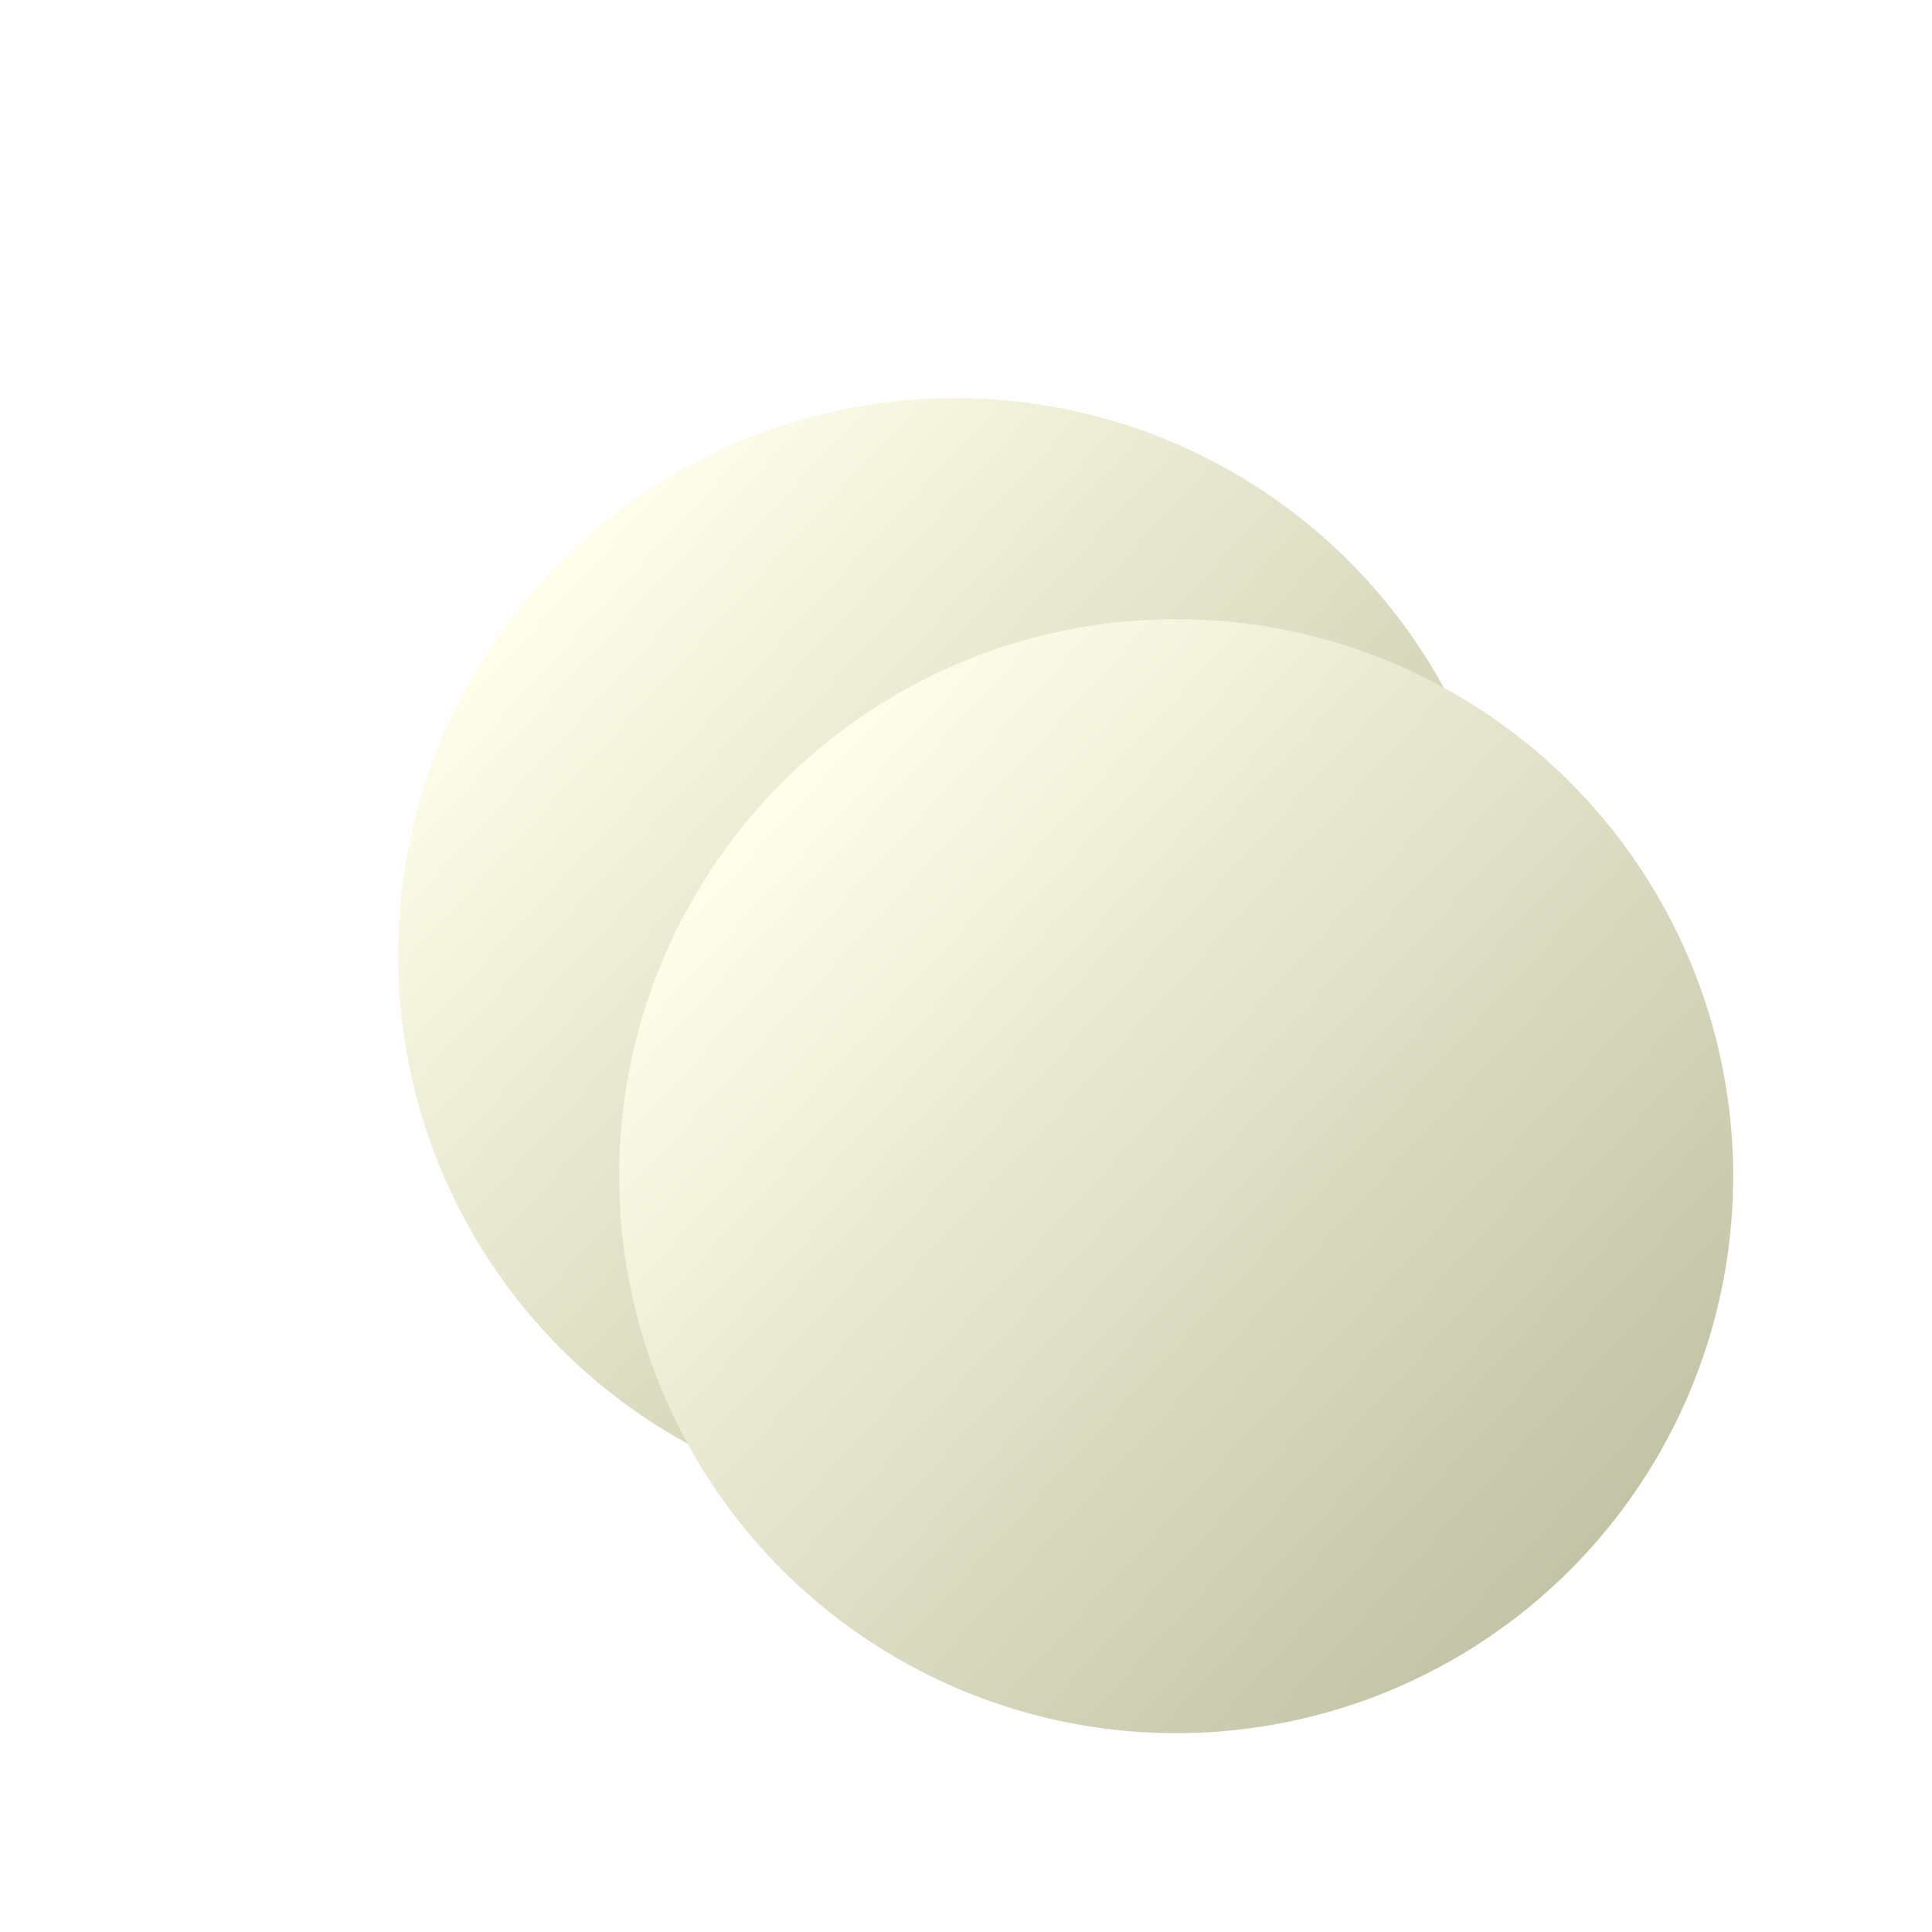 <svg xmlns="http://www.w3.org/2000/svg" xmlns:xlink="http://www.w3.org/1999/xlink" width="43.699" height="43.699" viewBox="0 0 43.699 43.699">
  <defs>
    <linearGradient id="linear-gradient" x1="0.105" y1="0.175" x2="0.845" y2="0.857" gradientUnits="objectBoundingBox">
      <stop offset="0" stop-color="#ffffec"/>
      <stop offset="1" stop-color="#c1c1a1"/>
    </linearGradient>
    <filter id="Ellipse_18" x="0" y="0" width="43.199" height="43.199" filterUnits="userSpaceOnUse">
      <feOffset dx="-3" dy="-3" input="SourceAlpha"/>
      <feGaussianBlur stdDeviation="3" result="blur"/>
      <feFlood flood-color="#fff" flood-opacity="0.282"/>
      <feComposite operator="in" in2="blur"/>
      <feComposite in="SourceGraphic"/>
    </filter>
    <linearGradient id="linear-gradient-2" x1="0.105" y1="0.175" x2="0.845" y2="0.857" gradientUnits="objectBoundingBox">
      <stop offset="0" stop-color="#ffffec"/>
      <stop offset="1" stop-color="#c3c3a6"/>
    </linearGradient>
    <filter id="Ellipse_16" x="9.5" y="9.5" width="34.199" height="34.199" filterUnits="userSpaceOnUse">
      <feOffset dx="2" dy="2" input="SourceAlpha"/>
      <feGaussianBlur stdDeviation="1.5" result="blur-2"/>
      <feFlood flood-opacity="0.333"/>
      <feComposite operator="in" in2="blur-2"/>
      <feComposite in="SourceGraphic"/>
    </filter>
  </defs>
  <g id="Knopf_HP" transform="translate(-532.626 -239.626)">
    <g transform="matrix(1, 0, 0, 1, 532.63, 239.63)" filter="url(#Ellipse_18)">
      <circle id="Ellipse_18-2" data-name="Ellipse 18" cx="12.599" cy="12.599" r="12.599" transform="translate(12 12)" fill="url(#linear-gradient)"/>
    </g>
    <g transform="matrix(1, 0, 0, 1, 532.63, 239.63)" filter="url(#Ellipse_16)">
      <circle id="Ellipse_16-2" data-name="Ellipse 16" cx="12.599" cy="12.599" r="12.599" transform="translate(12 12)" fill="url(#linear-gradient-2)"/>
    </g>
  </g>
</svg>
